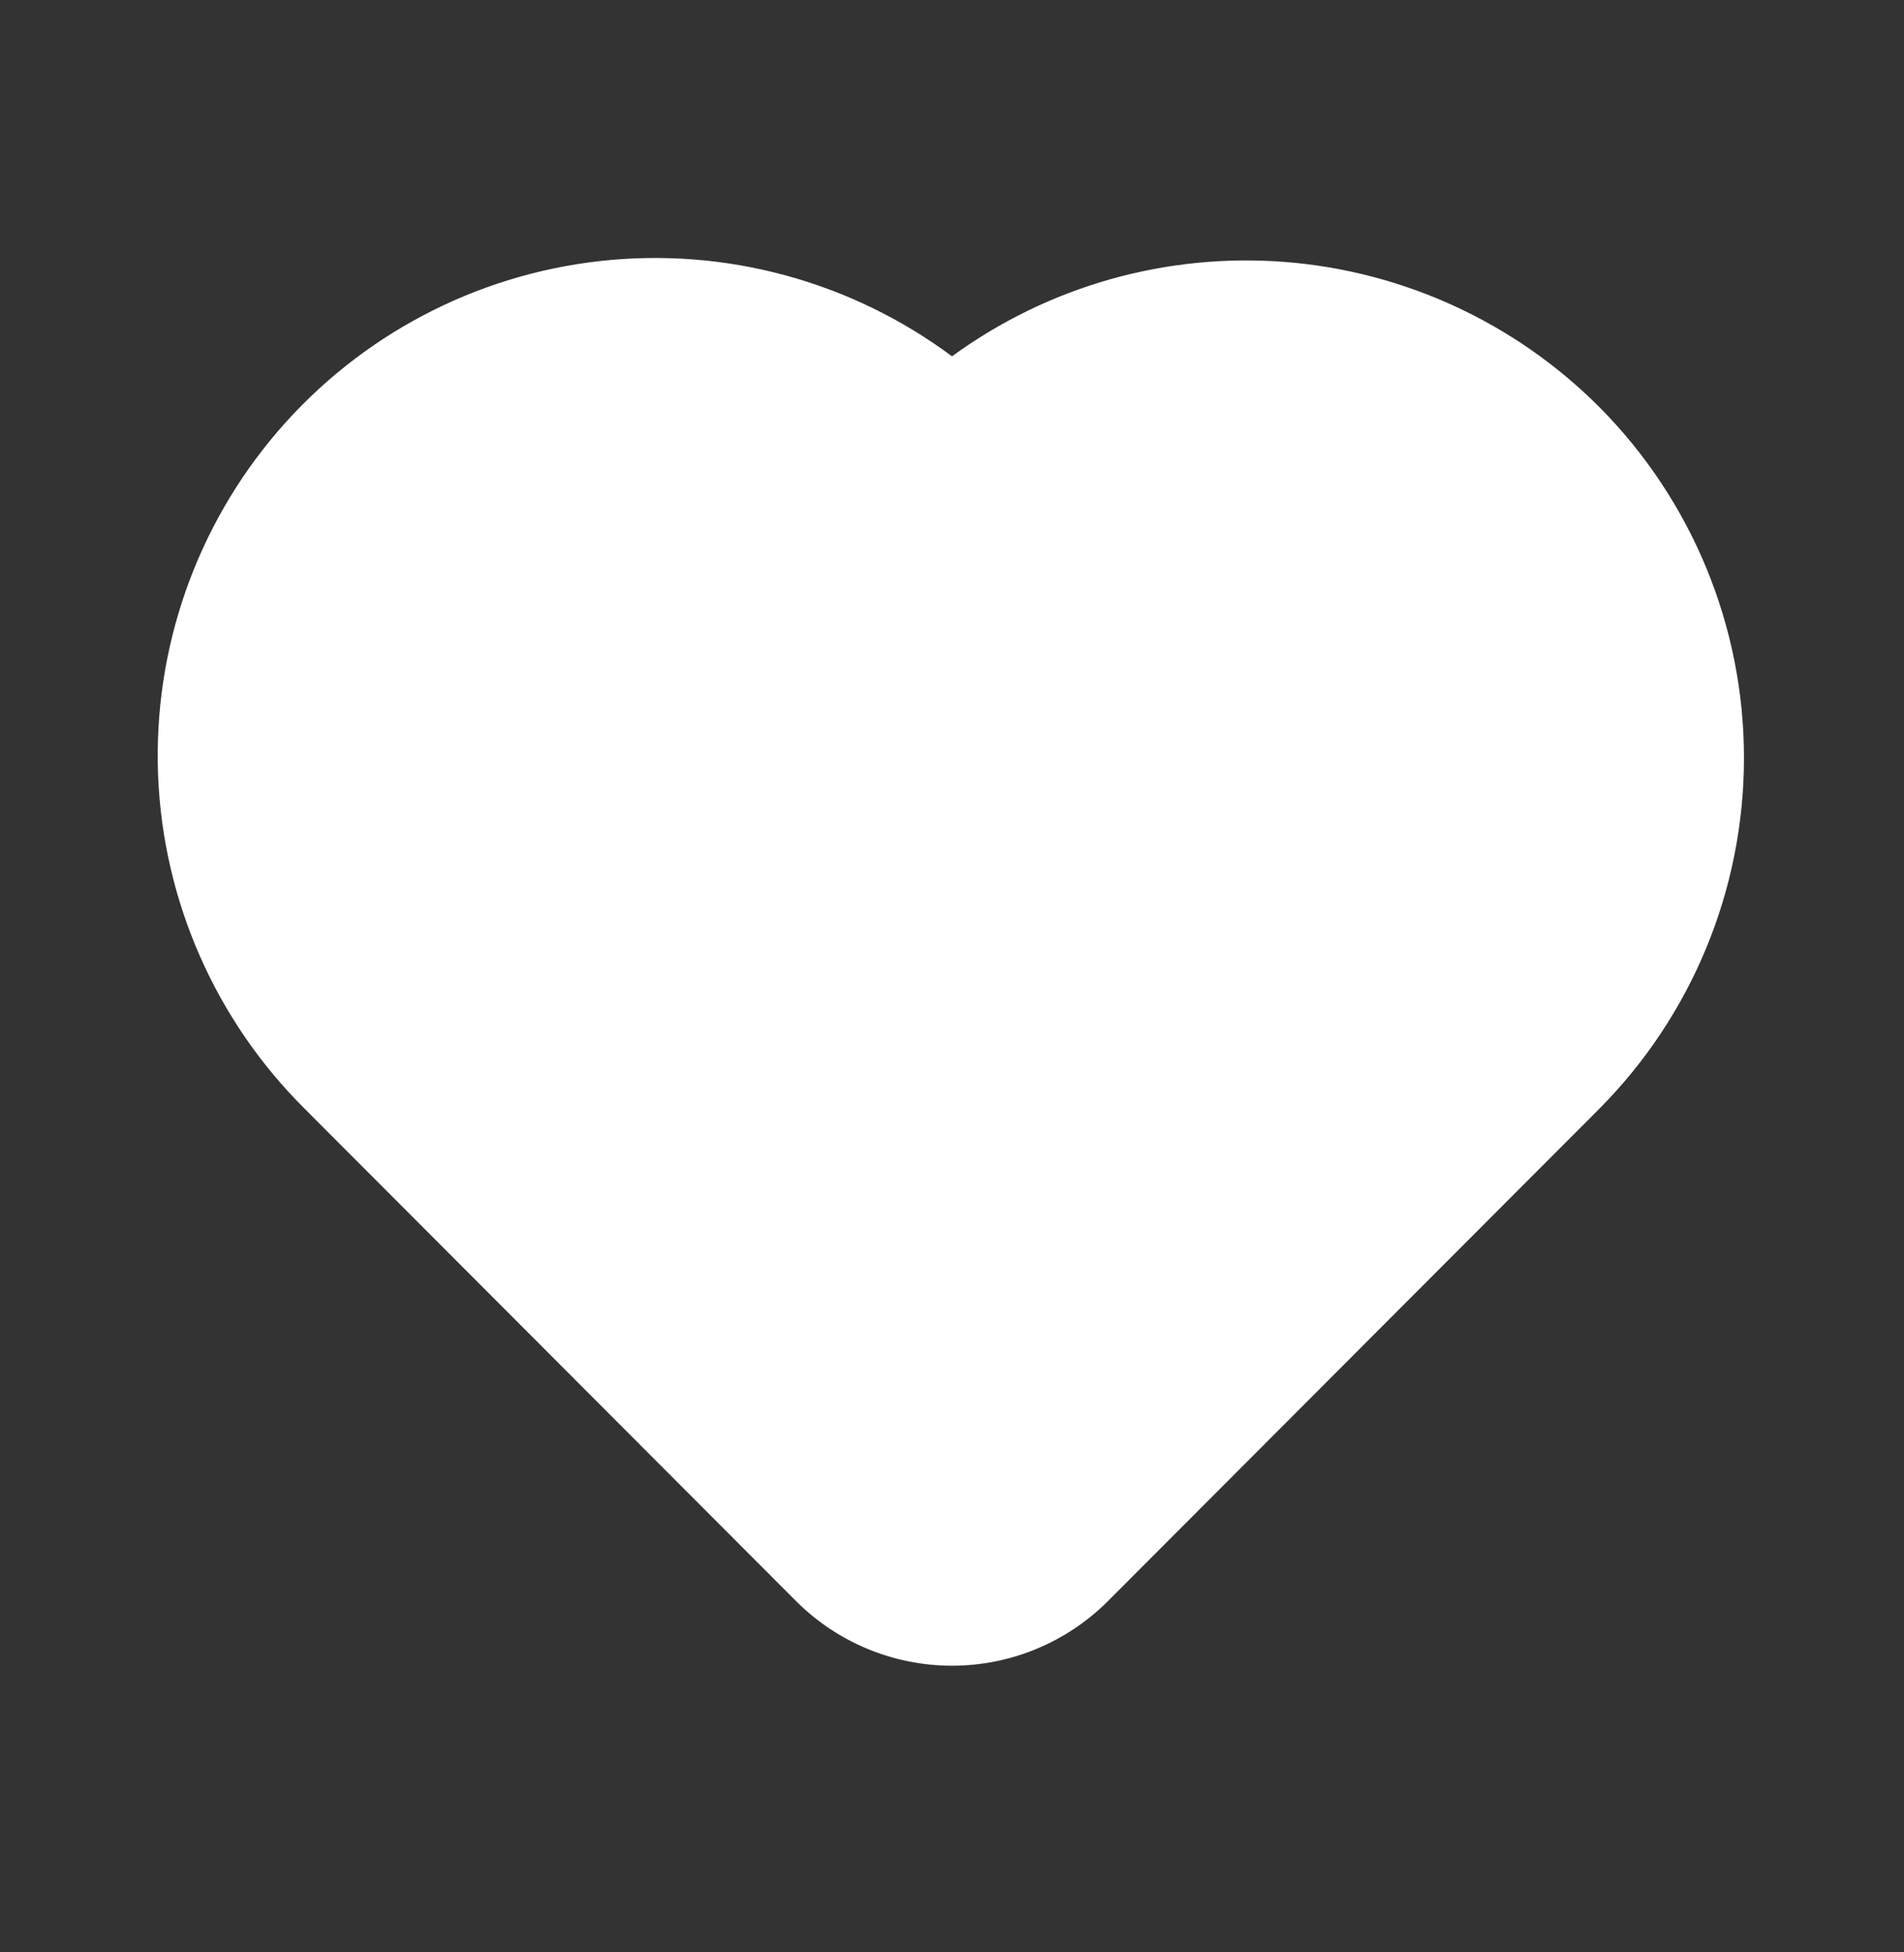 <svg width="40" height="41" viewBox="0 0 40 41" fill="none" xmlns="http://www.w3.org/2000/svg">
<rect x="0" y="0" width="40" height="41" fill="#333333" stroke="none"/>
<path d="M33.6 8.549C31.833 6.778 29.491 5.697 26.997 5.501C24.503 5.306 22.021 6.008 20 7.483C17.879 5.905 15.24 5.19 12.613 5.481C9.986 5.772 7.567 7.047 5.843 9.05C4.119 11.053 3.218 13.635 3.321 16.276C3.425 18.917 4.525 21.42 6.4 23.283L16.75 33.649C17.617 34.502 18.784 34.98 20 34.98C21.216 34.98 22.383 34.502 23.25 33.649L33.6 23.283C35.546 21.325 36.638 18.676 36.638 15.916C36.638 13.155 35.546 10.507 33.6 8.549Z" fill="white"/>
</svg>
